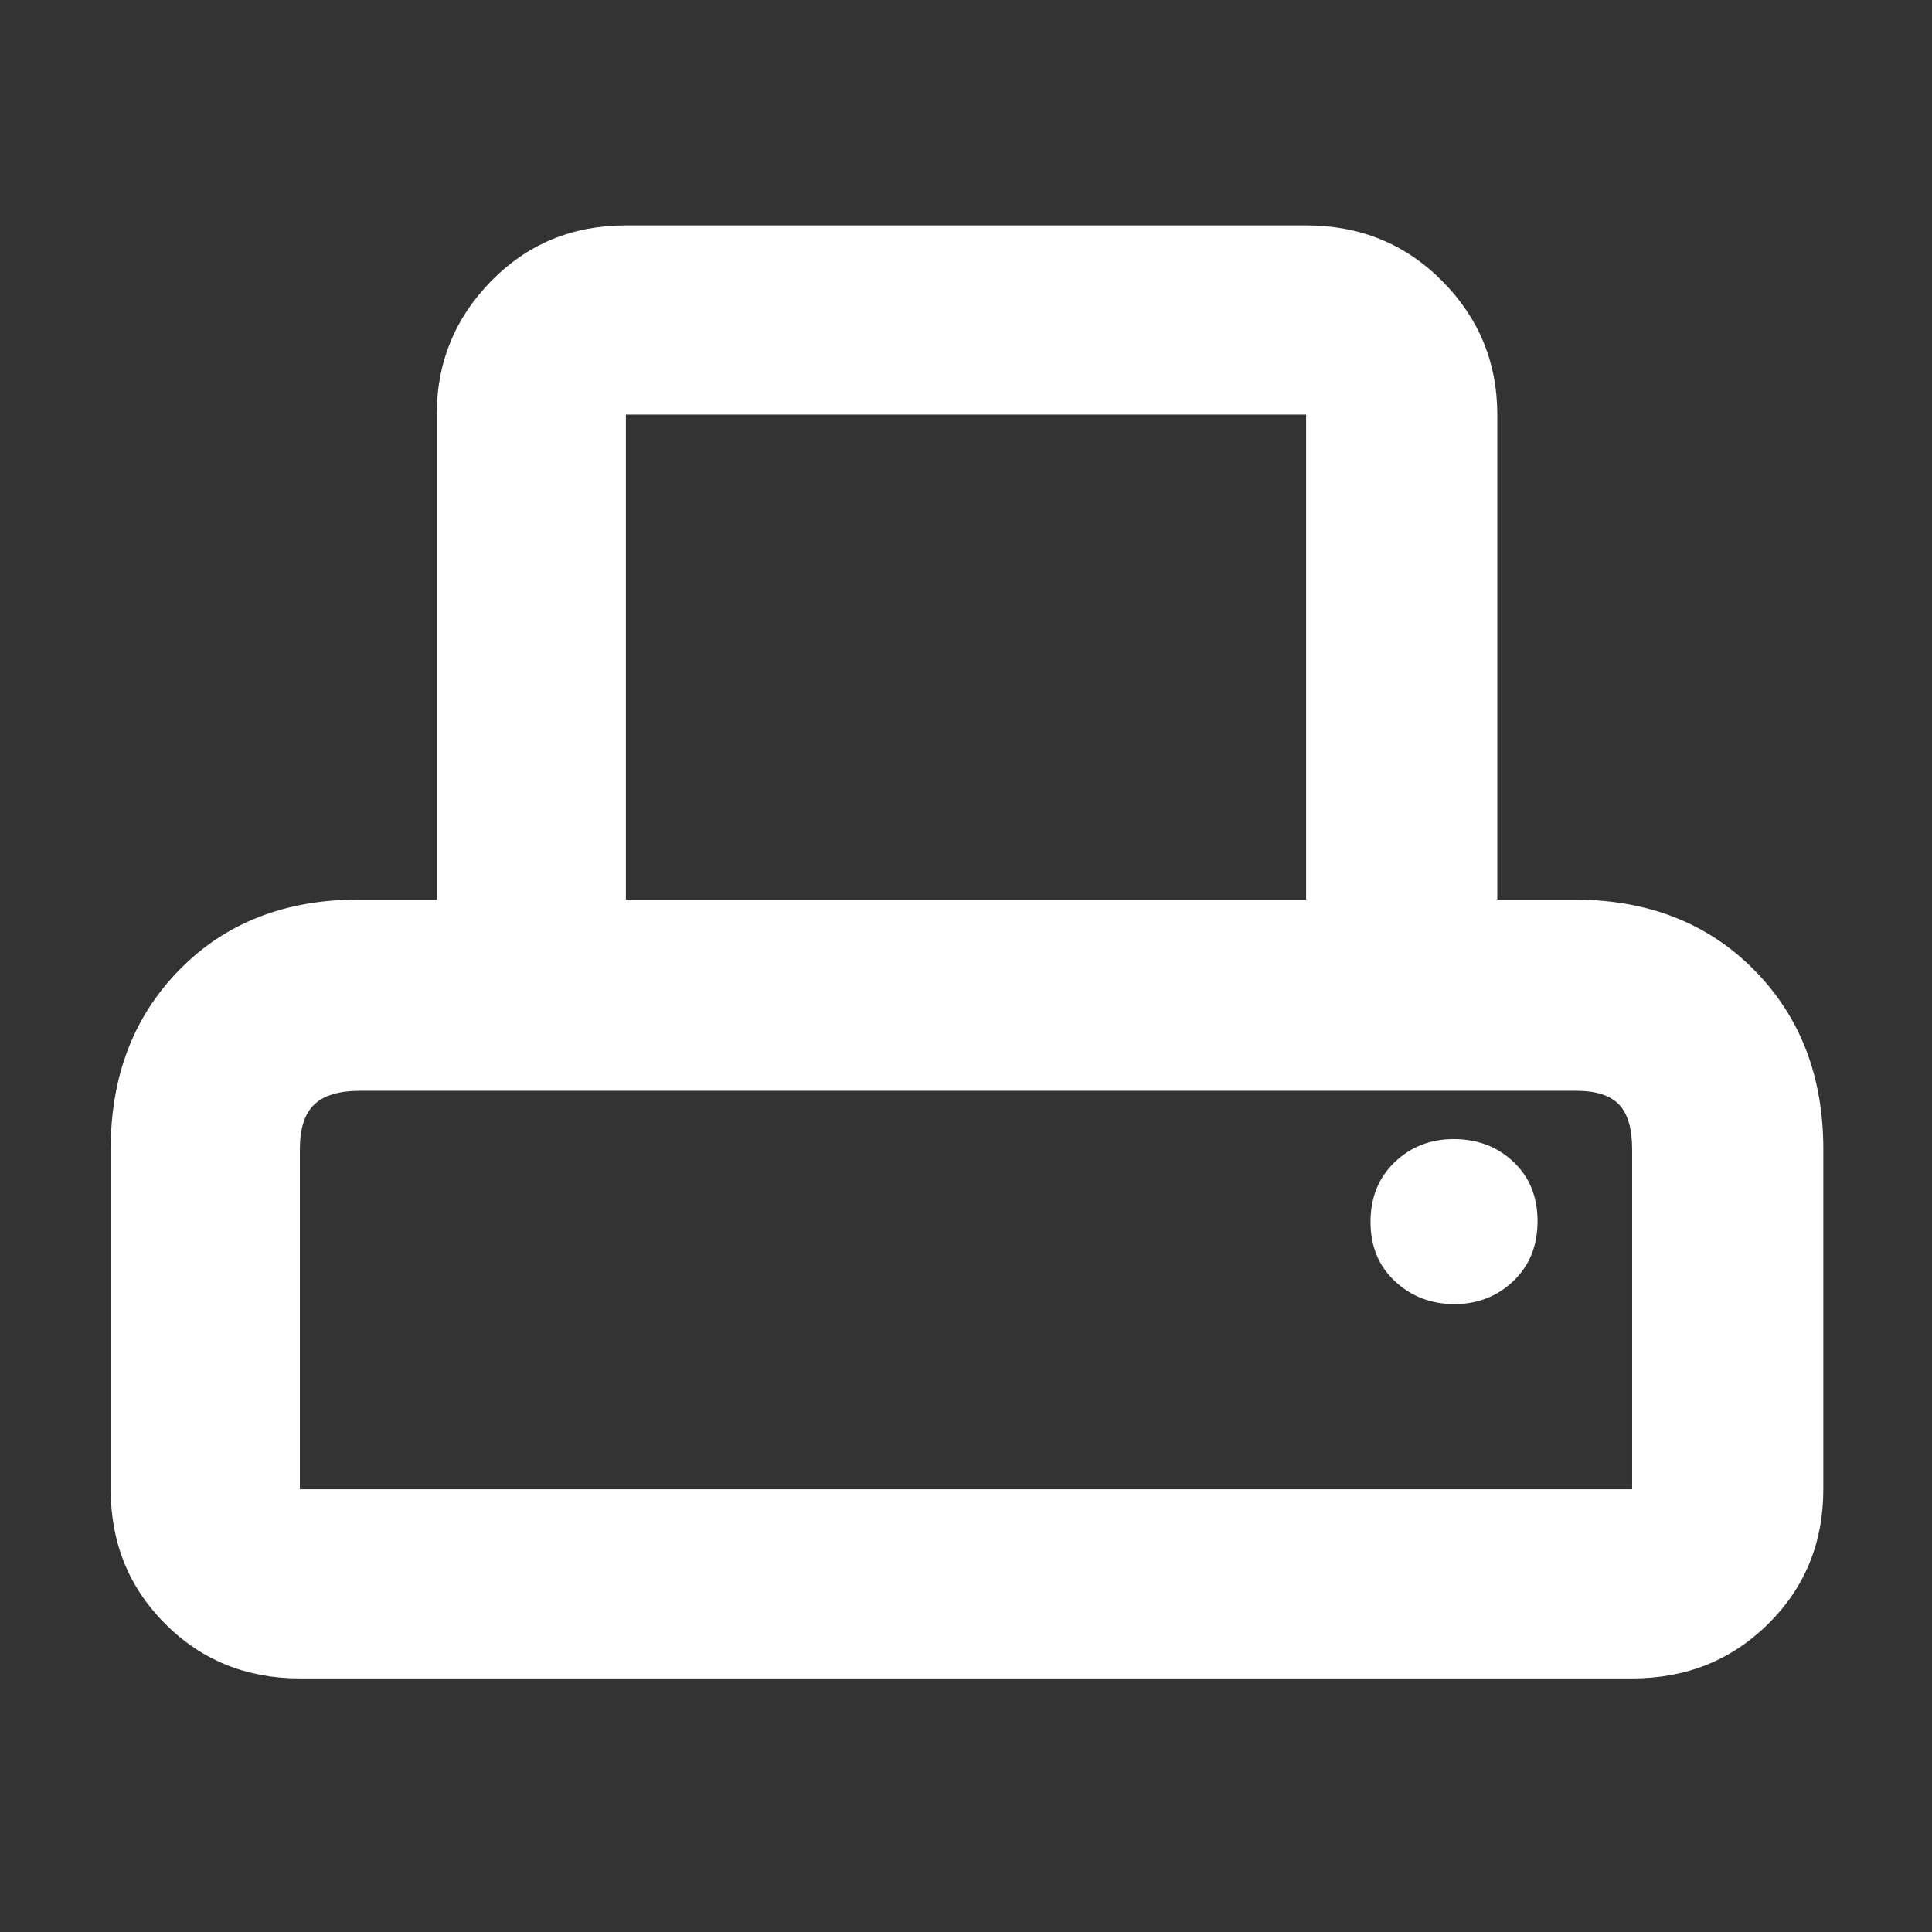 <svg xmlns="http://www.w3.org/2000/svg" height="48" viewBox="0 -960 960 960" width="48"><rect x="0" y="-960" width="960" height="960" fill="#333333" stroke="none"/><path fill="rgb(255, 255, 255)" d="M55-220v-169q0-54.33 34.21-89.17Q123.42-513 178-513h39v-241q0-38.75 27.1-66.38Q271.2-848 311-848h338q40.21 0 67.61 27.62Q744-792.75 744-754v241h38q55 0 89.5 34.83Q906-443.33 906-389v169q0 39.8-27.39 66.9Q851.21-126 811-126H149q-39.8 0-66.9-27.1Q55-180.2 55-220Zm256-293h338v-241H311v241ZM149-220h662v-169q0-15.32-6.5-22.16T783-418H179q-15.75 0-22.87 6.84Q149-404.32 149-389v169Zm573.68-92q17.34 0 29.33-11.49Q764-334.98 764-353.18q0-18.2-11.98-29.51Q740.04-394 722.33-394 705-394 693-382.51t-12 29.69q0 18.19 12.18 29.51Q705.35-312 722.68-312ZM149-418h662-662Z"/></svg>